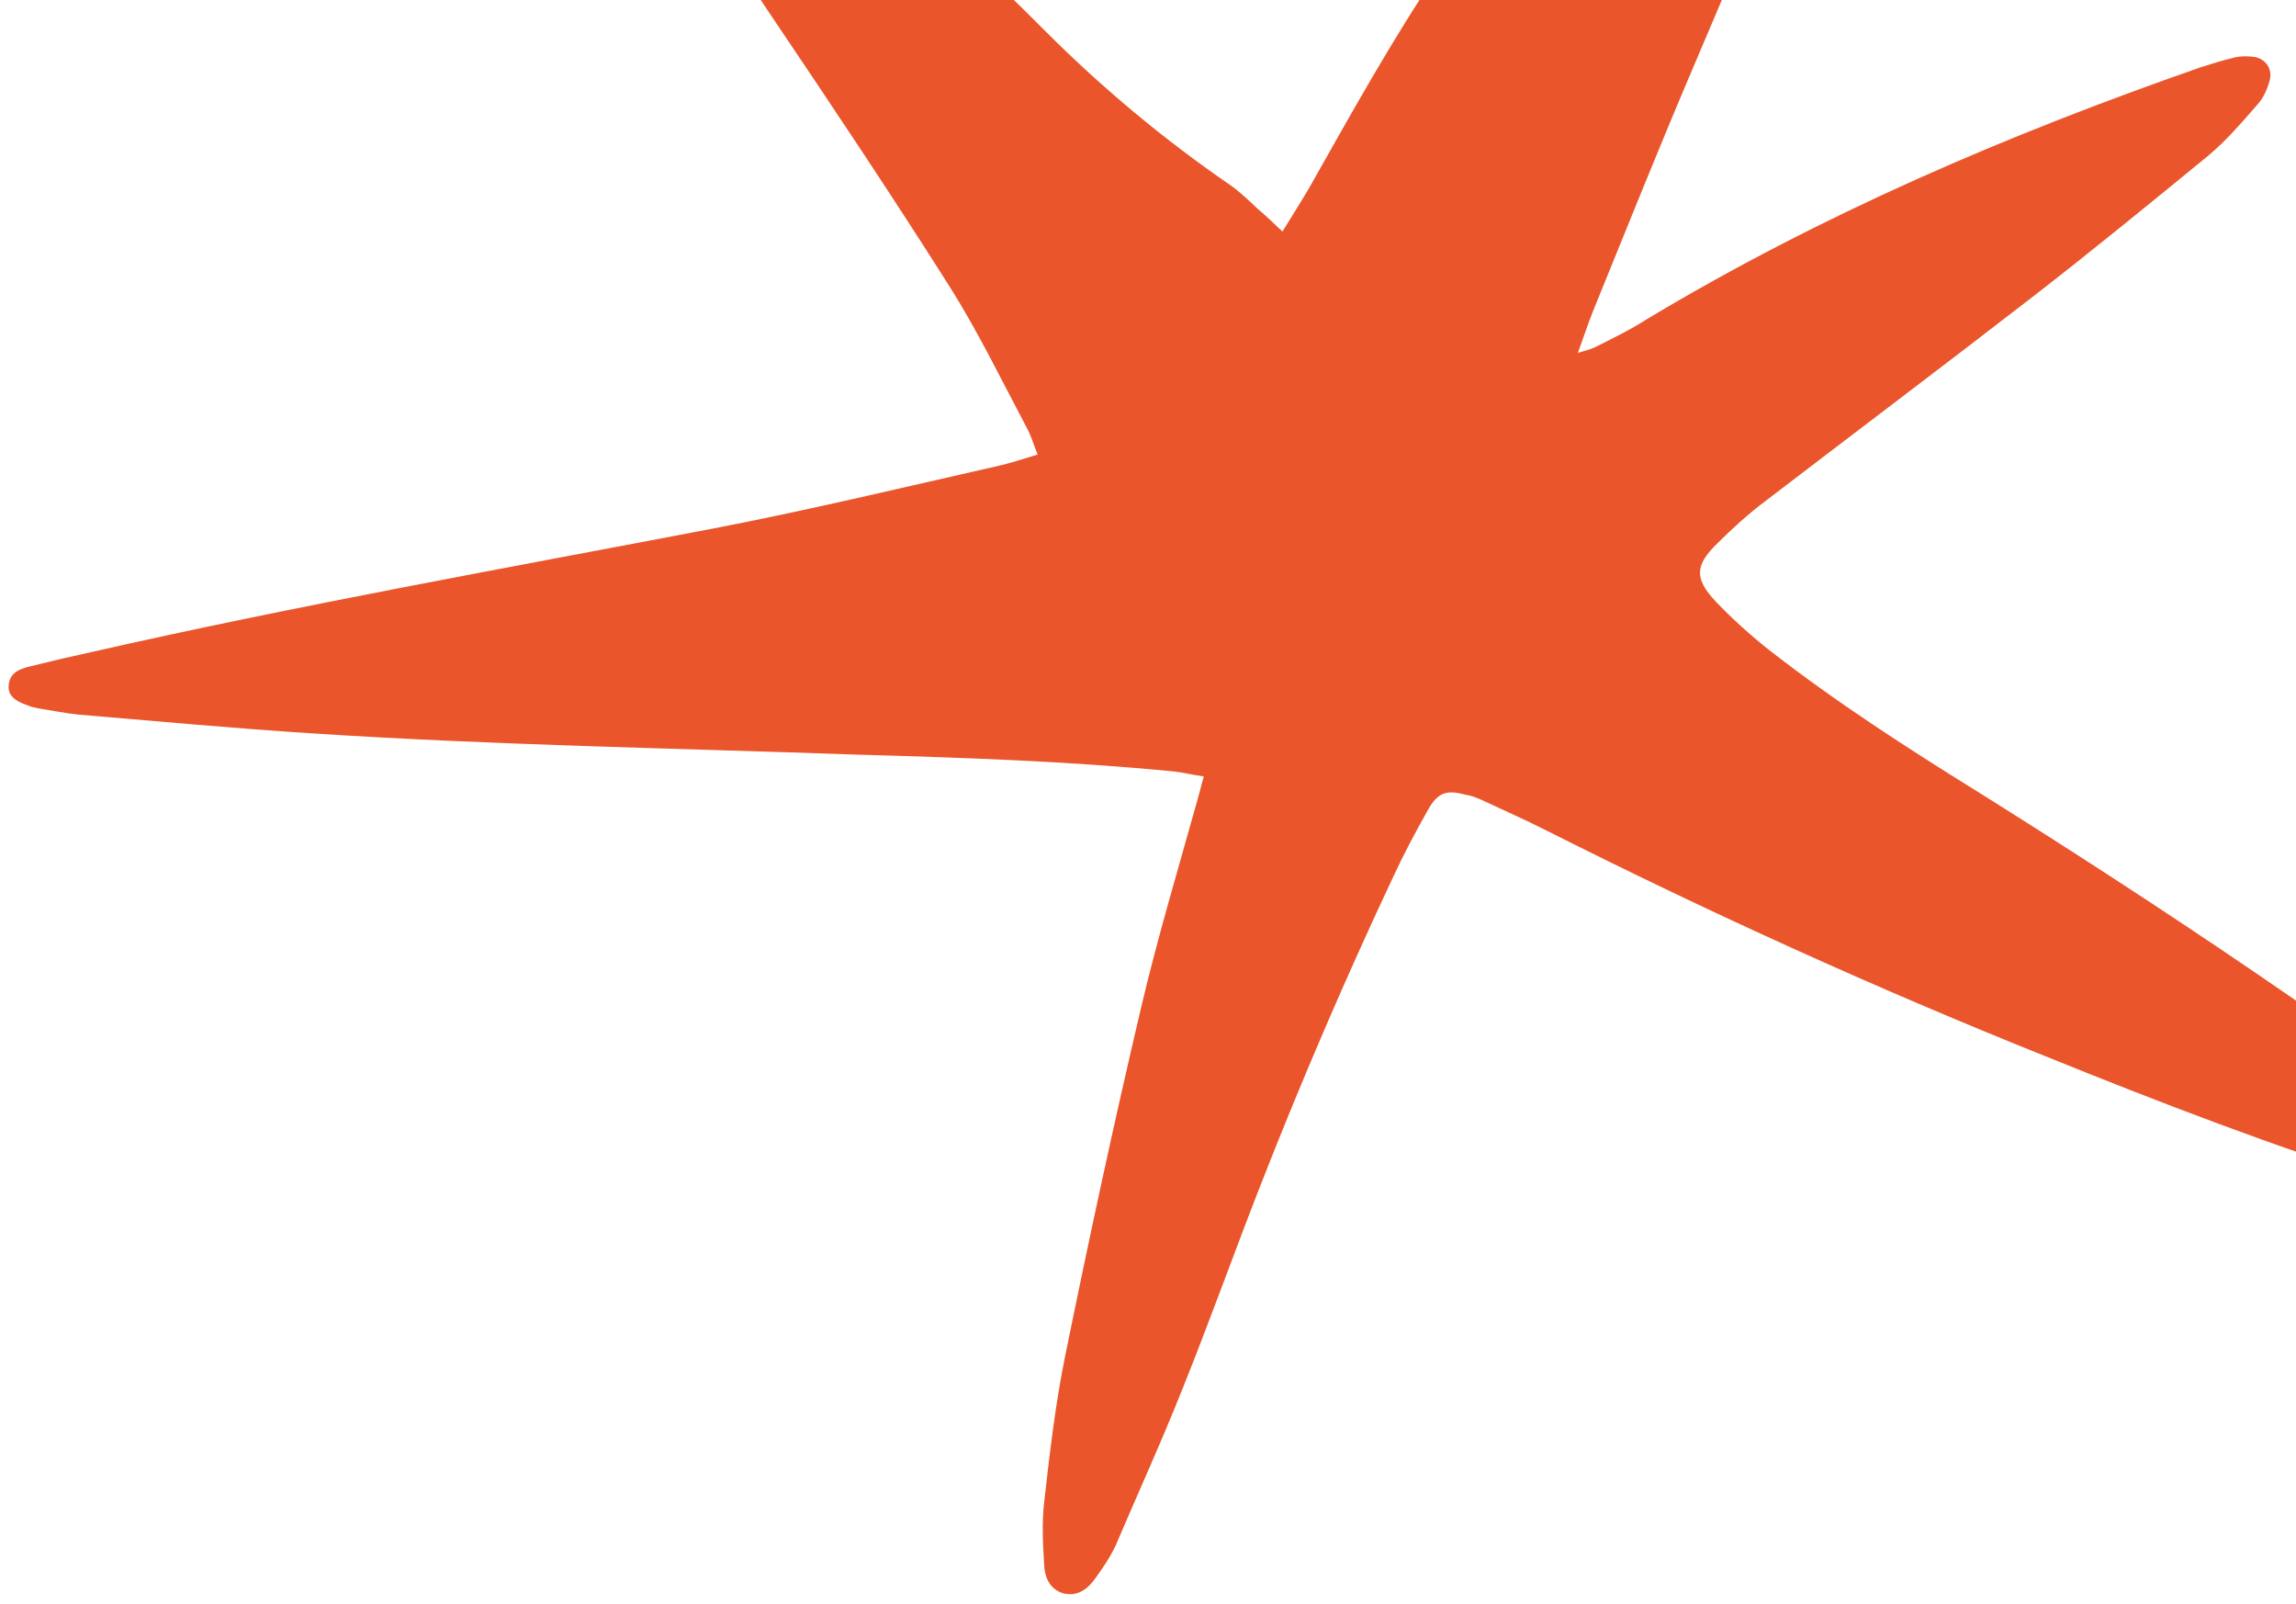 <svg xmlns="http://www.w3.org/2000/svg" width="199" height="139" viewBox="0 0 199 139" fill="none">
<path d="M111.154 20.064C111.973 18.721 112.759 17.499 113.483 16.26C117.095 9.869 120.646 3.461 124.775 -2.661C132.263 -13.744 140.358 -24.404 148.559 -34.971C157.653 -46.666 166.623 -58.394 175.655 -70.106C177.081 -72.003 178.657 -73.73 180.249 -75.518C180.827 -76.209 181.572 -76.791 182.346 -77.235C183.662 -77.99 184.892 -77.204 184.623 -75.713C184.42 -74.465 184.094 -73.25 183.524 -72.1C181.224 -67.181 178.924 -62.262 176.456 -57.453C169.795 -44.325 163.073 -31.212 156.99 -17.799C153.432 -9.896 150.057 -1.943 146.682 6.009C143.689 13.022 140.896 20.024 138.026 27.069C137.611 28.13 137.257 29.208 136.76 30.572C137.469 30.372 137.823 30.271 138.194 30.11C139.709 29.344 141.285 28.594 142.71 27.673C157.852 18.576 174.05 11.649 190.736 5.831C191.738 5.513 192.74 5.196 193.787 4.955C194.341 4.843 194.923 4.869 195.429 4.939C196.422 5.14 196.977 6.005 196.716 6.977C196.521 7.707 196.171 8.525 195.625 9.095C194.297 10.627 192.97 12.16 191.447 13.445C186.413 17.567 181.379 21.689 176.256 25.656C168.571 31.607 160.781 37.465 153.035 43.399C151.56 44.502 150.176 45.759 148.836 47.093C146.889 48.981 146.841 50.14 148.727 52.144C150.161 53.635 151.689 55.021 153.31 56.302C159.16 60.865 165.417 64.886 171.707 68.786C187.688 78.799 203.338 89.309 218.362 100.694C219.287 101.398 220.289 102.057 221.214 102.761C221.593 103.057 221.911 103.338 222.196 103.74C222.795 104.682 222.208 105.892 221.072 105.979C220.673 106.002 220.229 105.948 219.862 105.85C215.752 104.814 211.626 103.838 207.565 102.62C197.292 99.412 187.198 95.535 177.214 91.492C162.549 85.609 148.186 79.09 134.108 71.997C132.206 71.031 130.271 70.187 128.352 69.282C127.941 69.107 127.53 68.931 127.024 68.861C125.436 68.436 124.666 68.62 123.815 70.085C122.695 72.064 121.637 74.06 120.7 76.088C116.592 84.821 112.773 93.697 109.244 102.715C106.96 108.55 104.843 114.495 102.498 120.314C100.678 124.906 98.63 129.372 96.688 133.931C96.228 134.915 95.585 135.85 94.958 136.724C94.314 137.658 93.398 138.39 92.115 138.046C90.97 137.674 90.526 136.643 90.497 135.528C90.387 133.741 90.293 131.892 90.504 130.125C90.984 125.89 91.48 121.595 92.327 117.459C94.386 107.33 96.551 97.295 98.915 87.248C100.344 81.184 102.139 75.218 103.812 69.219C103.958 68.672 104.121 68.064 104.333 67.274C103.384 67.15 102.589 66.938 101.763 66.846C92.573 65.947 83.421 65.644 74.191 65.385C58.493 64.825 42.714 64.57 26.947 63.536C20.25 63.109 13.542 62.484 6.817 61.919C5.668 61.807 4.491 61.557 3.359 61.384C3.053 61.302 2.731 61.281 2.503 61.154C1.237 60.75 0.662 60.205 0.752 59.383C0.845 58.3 1.647 57.995 2.495 57.766C4.388 57.296 6.205 56.871 8.083 56.463C25.861 52.435 43.811 49.234 61.687 45.819C70.041 44.215 78.37 42.213 86.666 40.334C87.713 40.093 88.654 39.759 89.933 39.386C89.578 38.509 89.346 37.665 88.943 36.971C86.767 32.871 84.746 28.683 82.26 24.761C77.29 16.917 72.148 9.222 66.945 1.511C60.618 -7.869 54.445 -17.338 49.124 -27.295C47.946 -29.499 46.862 -31.808 45.839 -34.101C45.542 -34.702 45.338 -35.408 45.134 -36.113C44.873 -37.095 45.146 -37.868 45.843 -38.268C46.478 -38.684 47.289 -38.532 48.03 -37.877C48.303 -37.674 48.543 -37.349 48.816 -37.146C52.291 -33.74 55.612 -30.245 59.18 -26.945C69.797 -17.197 80.474 -7.433 90.7 2.796C95.609 7.694 100.909 12.109 106.661 16.06C107.541 16.687 108.266 17.402 109.052 18.134C109.749 18.711 110.368 19.333 111.154 20.064Z" fill="#EA552B"/>
</svg>